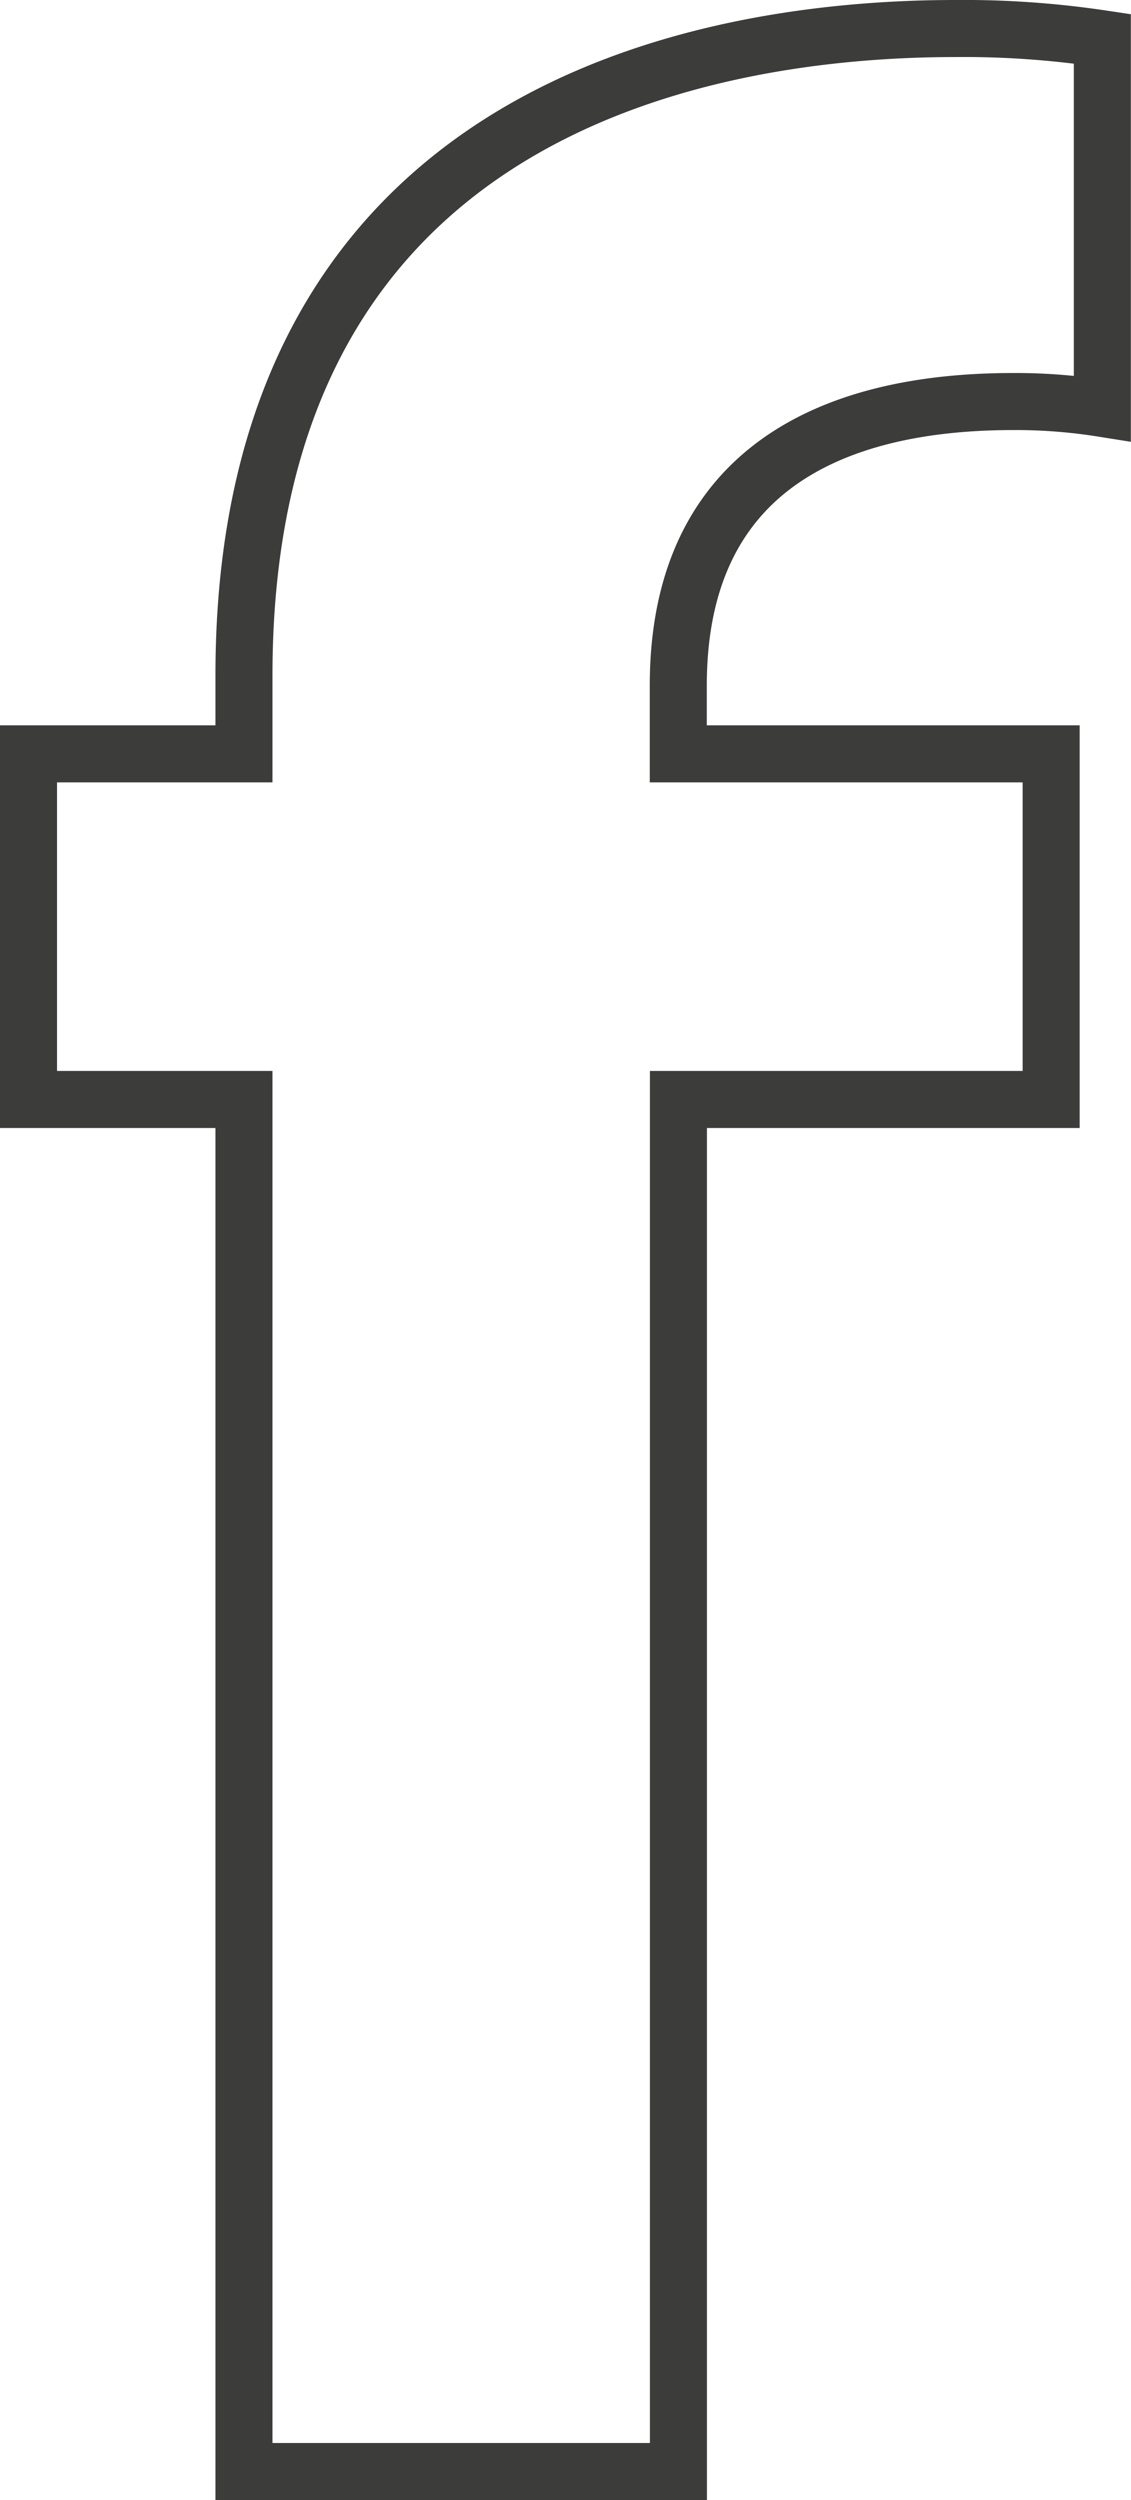 <svg xmlns="http://www.w3.org/2000/svg" viewBox="0 0 79.32 175.27"><defs><style>.cls-1{fill:none;stroke:#3c3c3b;stroke-miterlimit:10;stroke-width:4px;}</style></defs><g id="Lager_2" data-name="Lager 2"><g id="Lager_2-2" data-name="Lager 2"><path class="cls-1" d="M17.11,77.08H2V52.85H17.11V47.34C17.11,7.28,50,2,67,2a65.47,65.47,0,0,1,10.31.72V28.63a38.61,38.61,0,0,0-6.24-.48c-8.63,0-23.5,2.16-23.5,19.91v4.79H73.72V77.08H47.58v96.19H17.11Z"/></g></g></svg>